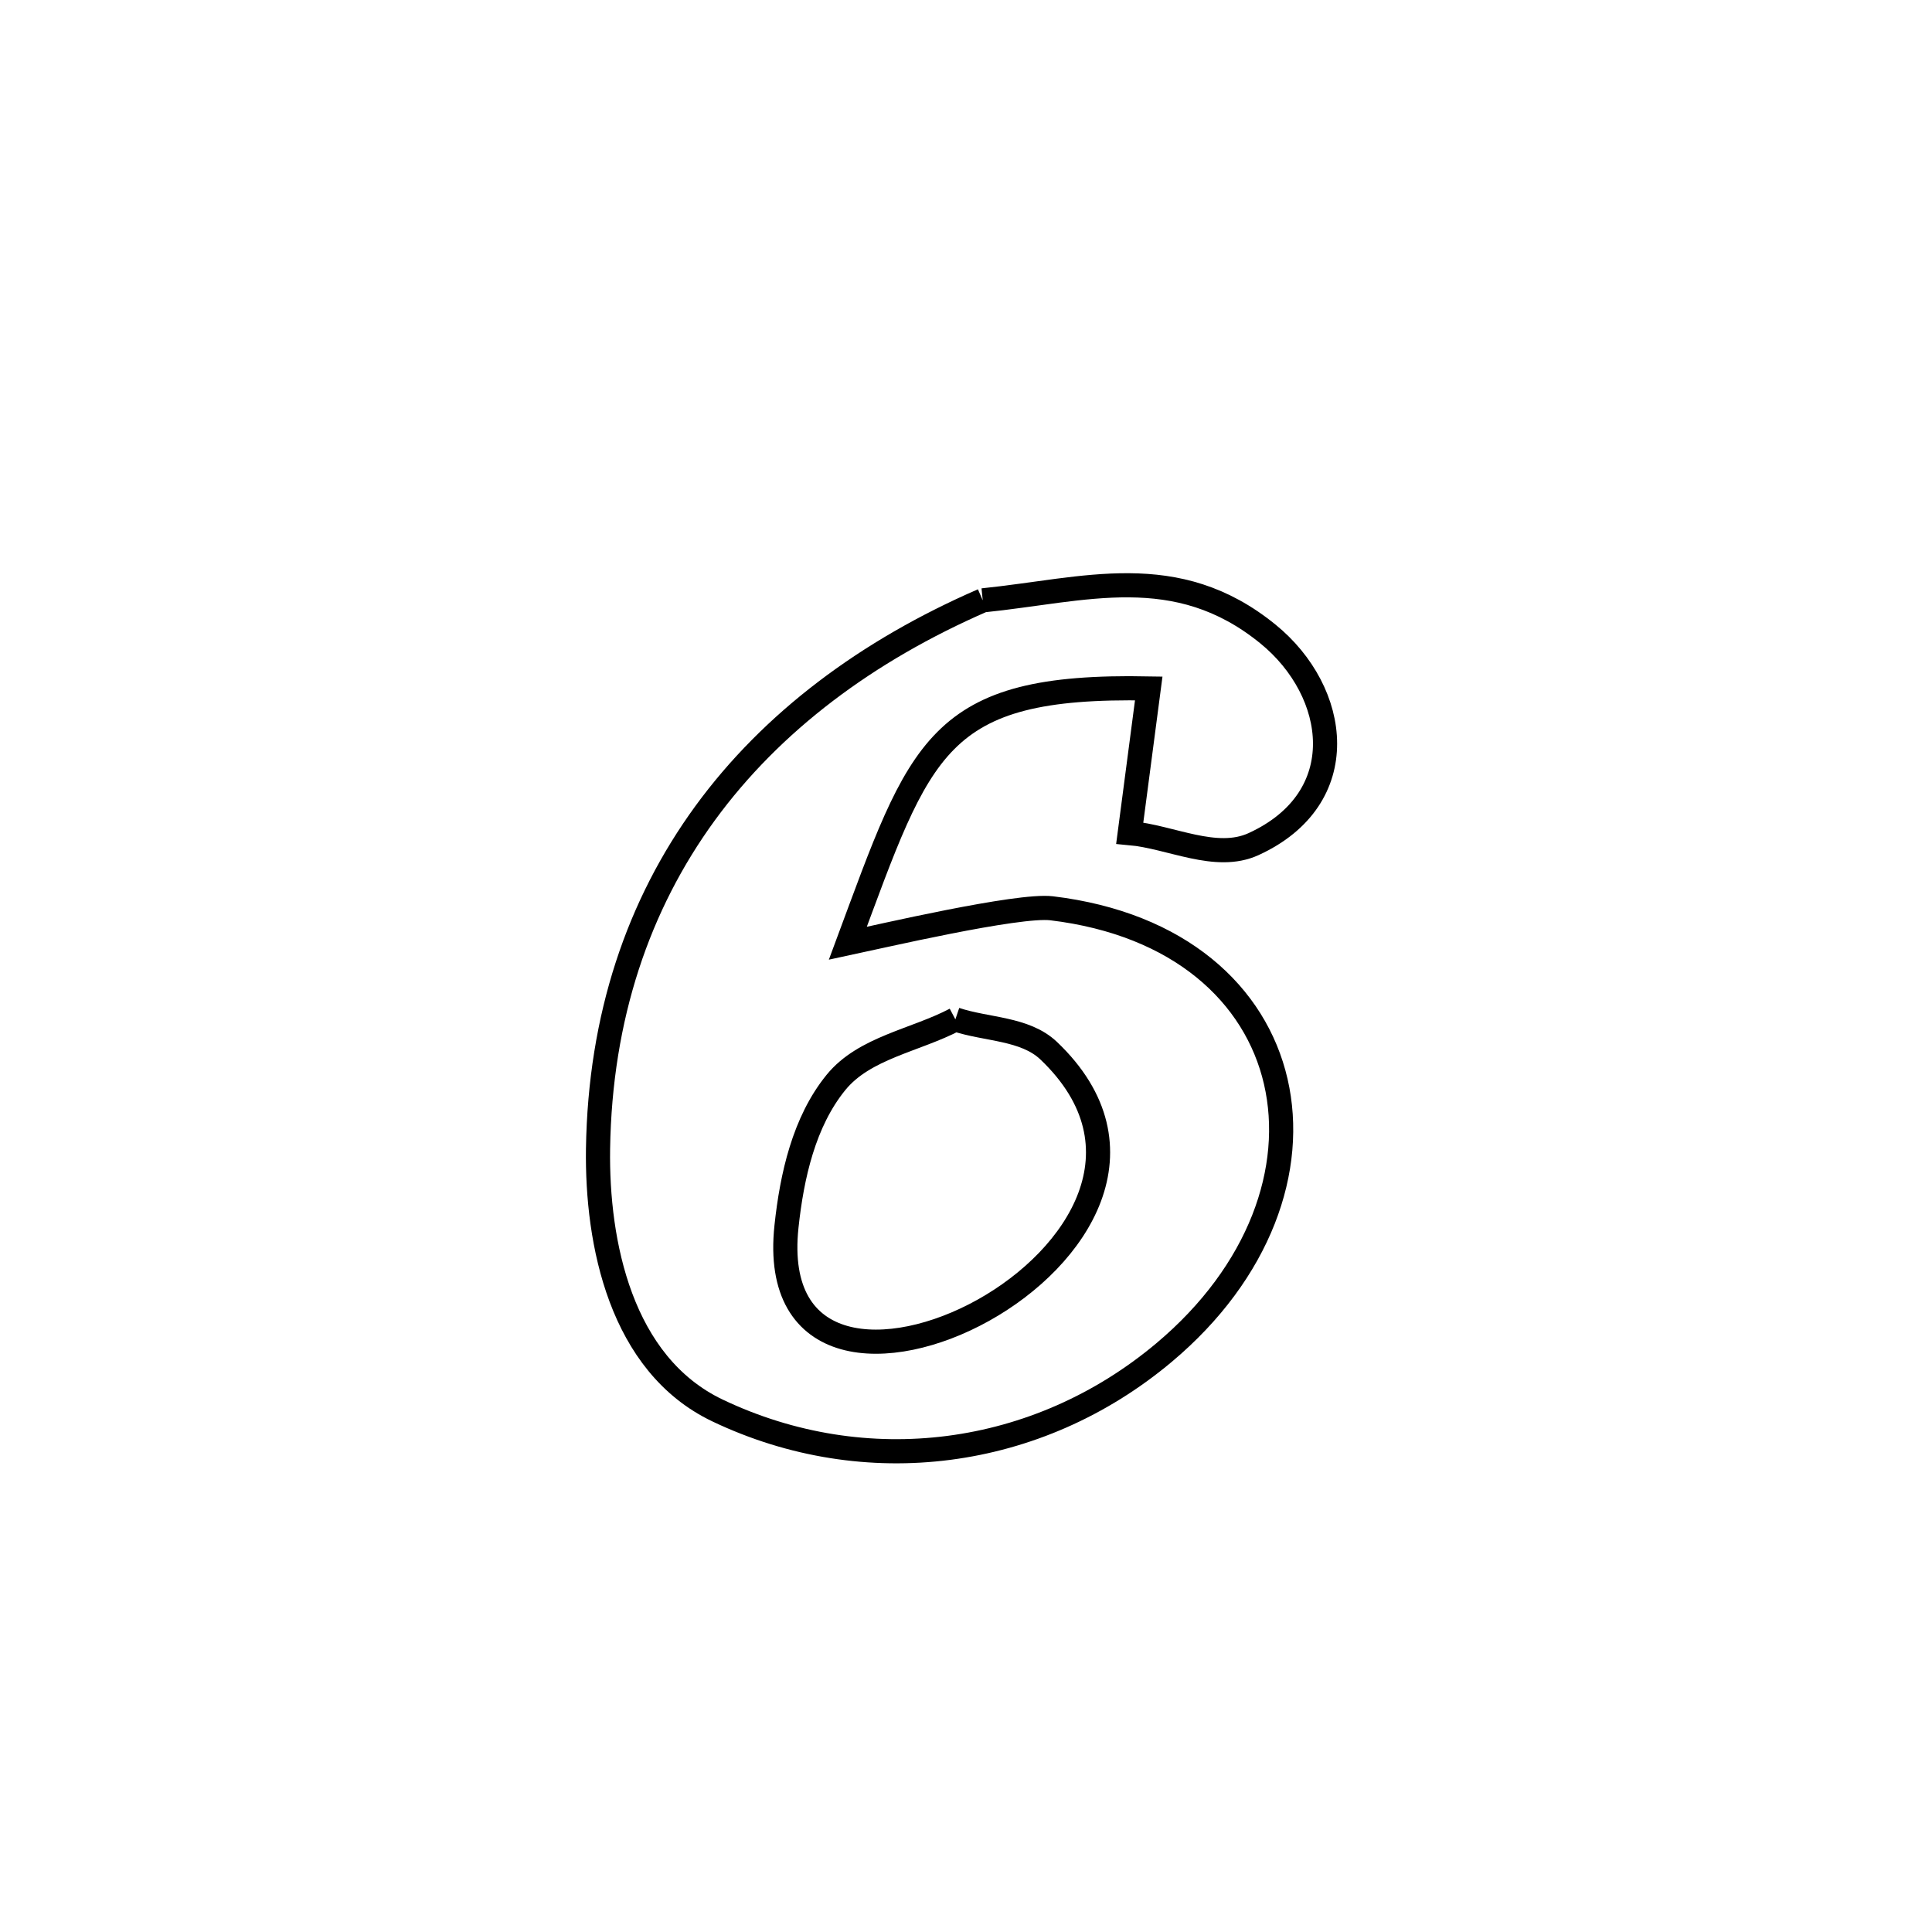 <svg xmlns="http://www.w3.org/2000/svg" viewBox="0.0 0.0 24.0 24.0" height="200px" width="200px"><path fill="none" stroke="black" stroke-width=".3" stroke-opacity="1.0"  filling="0" d="M12.208 7.458 L12.208 7.458 C13.475 7.329 14.612 6.948 15.751 7.876 C16.634 8.594 16.819 9.915 15.572 10.486 C15.104 10.7 14.546 10.395 14.034 10.349 L14.034 10.349 C14.112 9.75 14.191 9.151 14.27 8.552 L14.27 8.552 C11.622 8.501 11.439 9.277 10.532 11.718 L10.532 11.718 C10.914 11.637 12.647 11.233 13.063 11.283 C14.652 11.474 15.598 12.353 15.848 13.435 C16.098 14.517 15.653 15.801 14.459 16.803 C12.886 18.123 10.753 18.398 8.914 17.522 C7.709 16.948 7.412 15.438 7.429 14.27 C7.454 12.629 7.93 11.239 8.759 10.102 C9.588 8.966 10.771 8.083 12.208 7.458 L12.208 7.458"></path>
<path fill="none" stroke="black" stroke-width=".3" stroke-opacity="1.0"  filling="0" d="M11.868 12.663 L11.868 12.663 C12.254 12.793 12.731 12.771 13.027 13.052 C15.557 15.46 9.42 18.514 9.77 15.236 C9.837 14.609 9.987 13.935 10.385 13.446 C10.738 13.013 11.374 12.924 11.868 12.663 L11.868 12.663"></path></svg>
